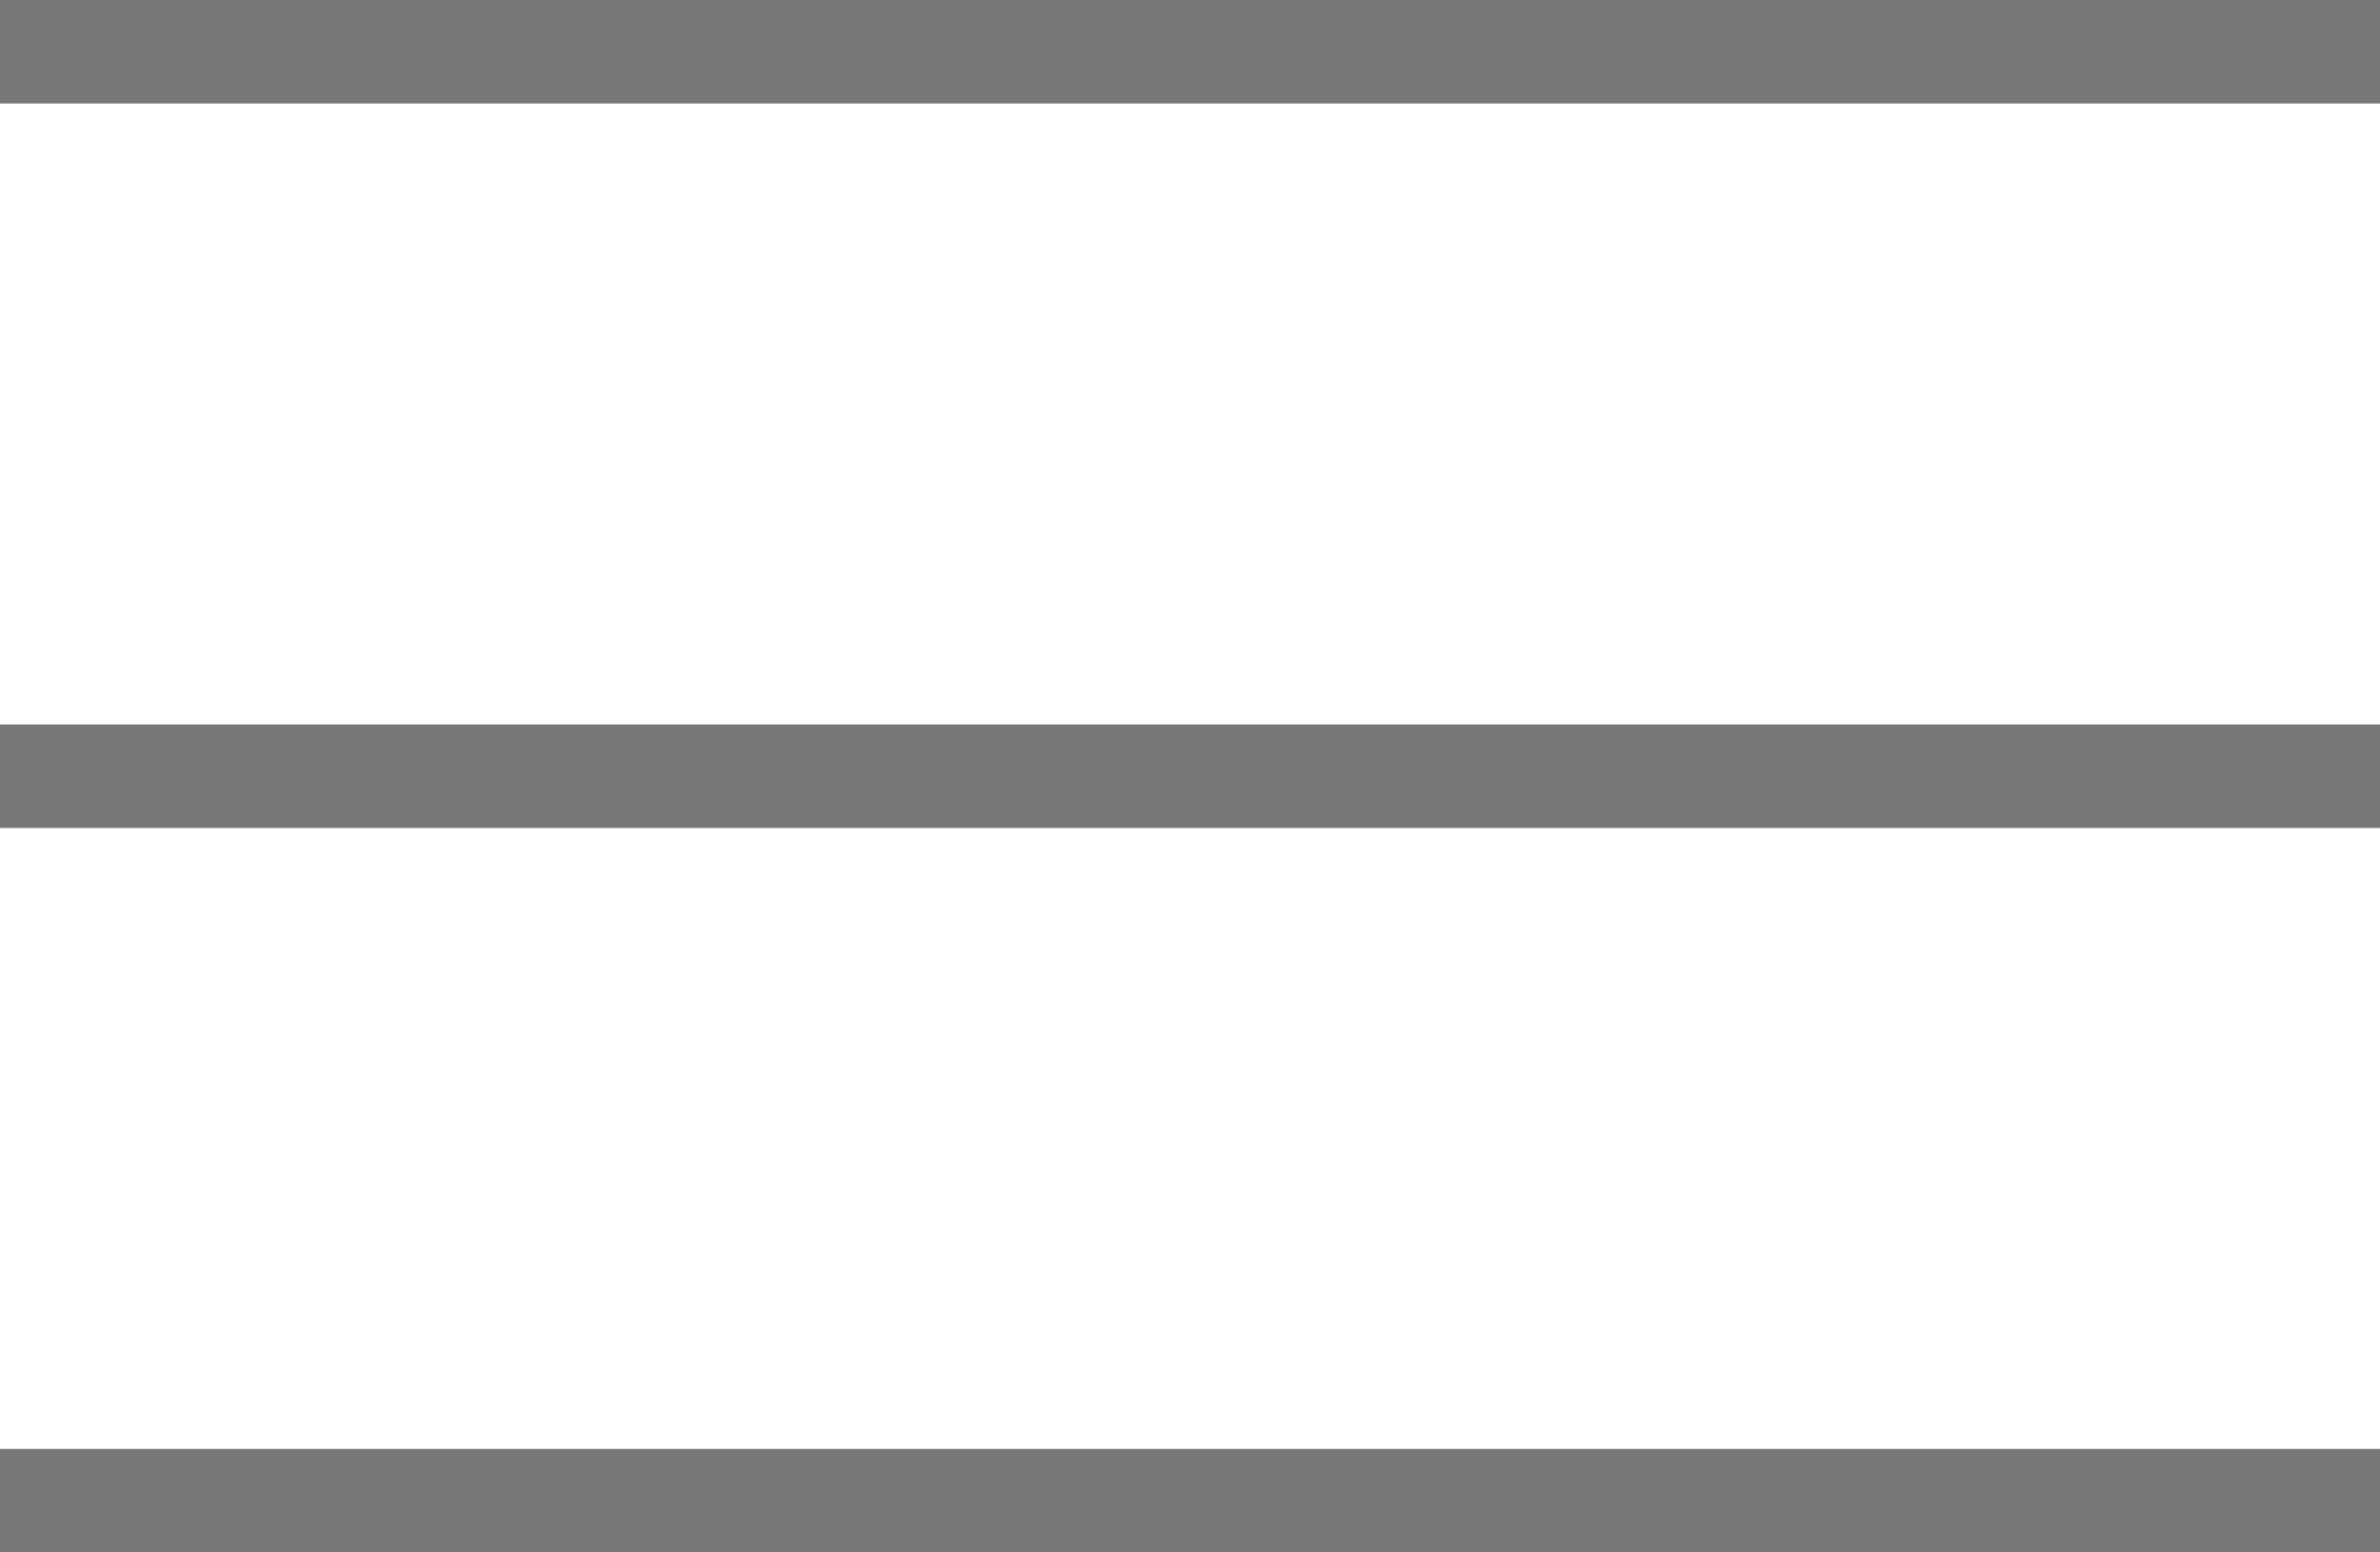 <svg xmlns="http://www.w3.org/2000/svg" width="23" height="15" viewBox="0 0 23 15">
  <g transform="translate(-24.5 -56)" stroke="#777" stroke-width="1">
    <line x2="23" transform="translate(24.5 56.5)" fill="none" />
    <line x2="23" transform="translate(24.5 63.5)" fill="none" />
    <line x2="23" transform="translate(24.5 70.5)" fill="none" />
  </g>
</svg>
